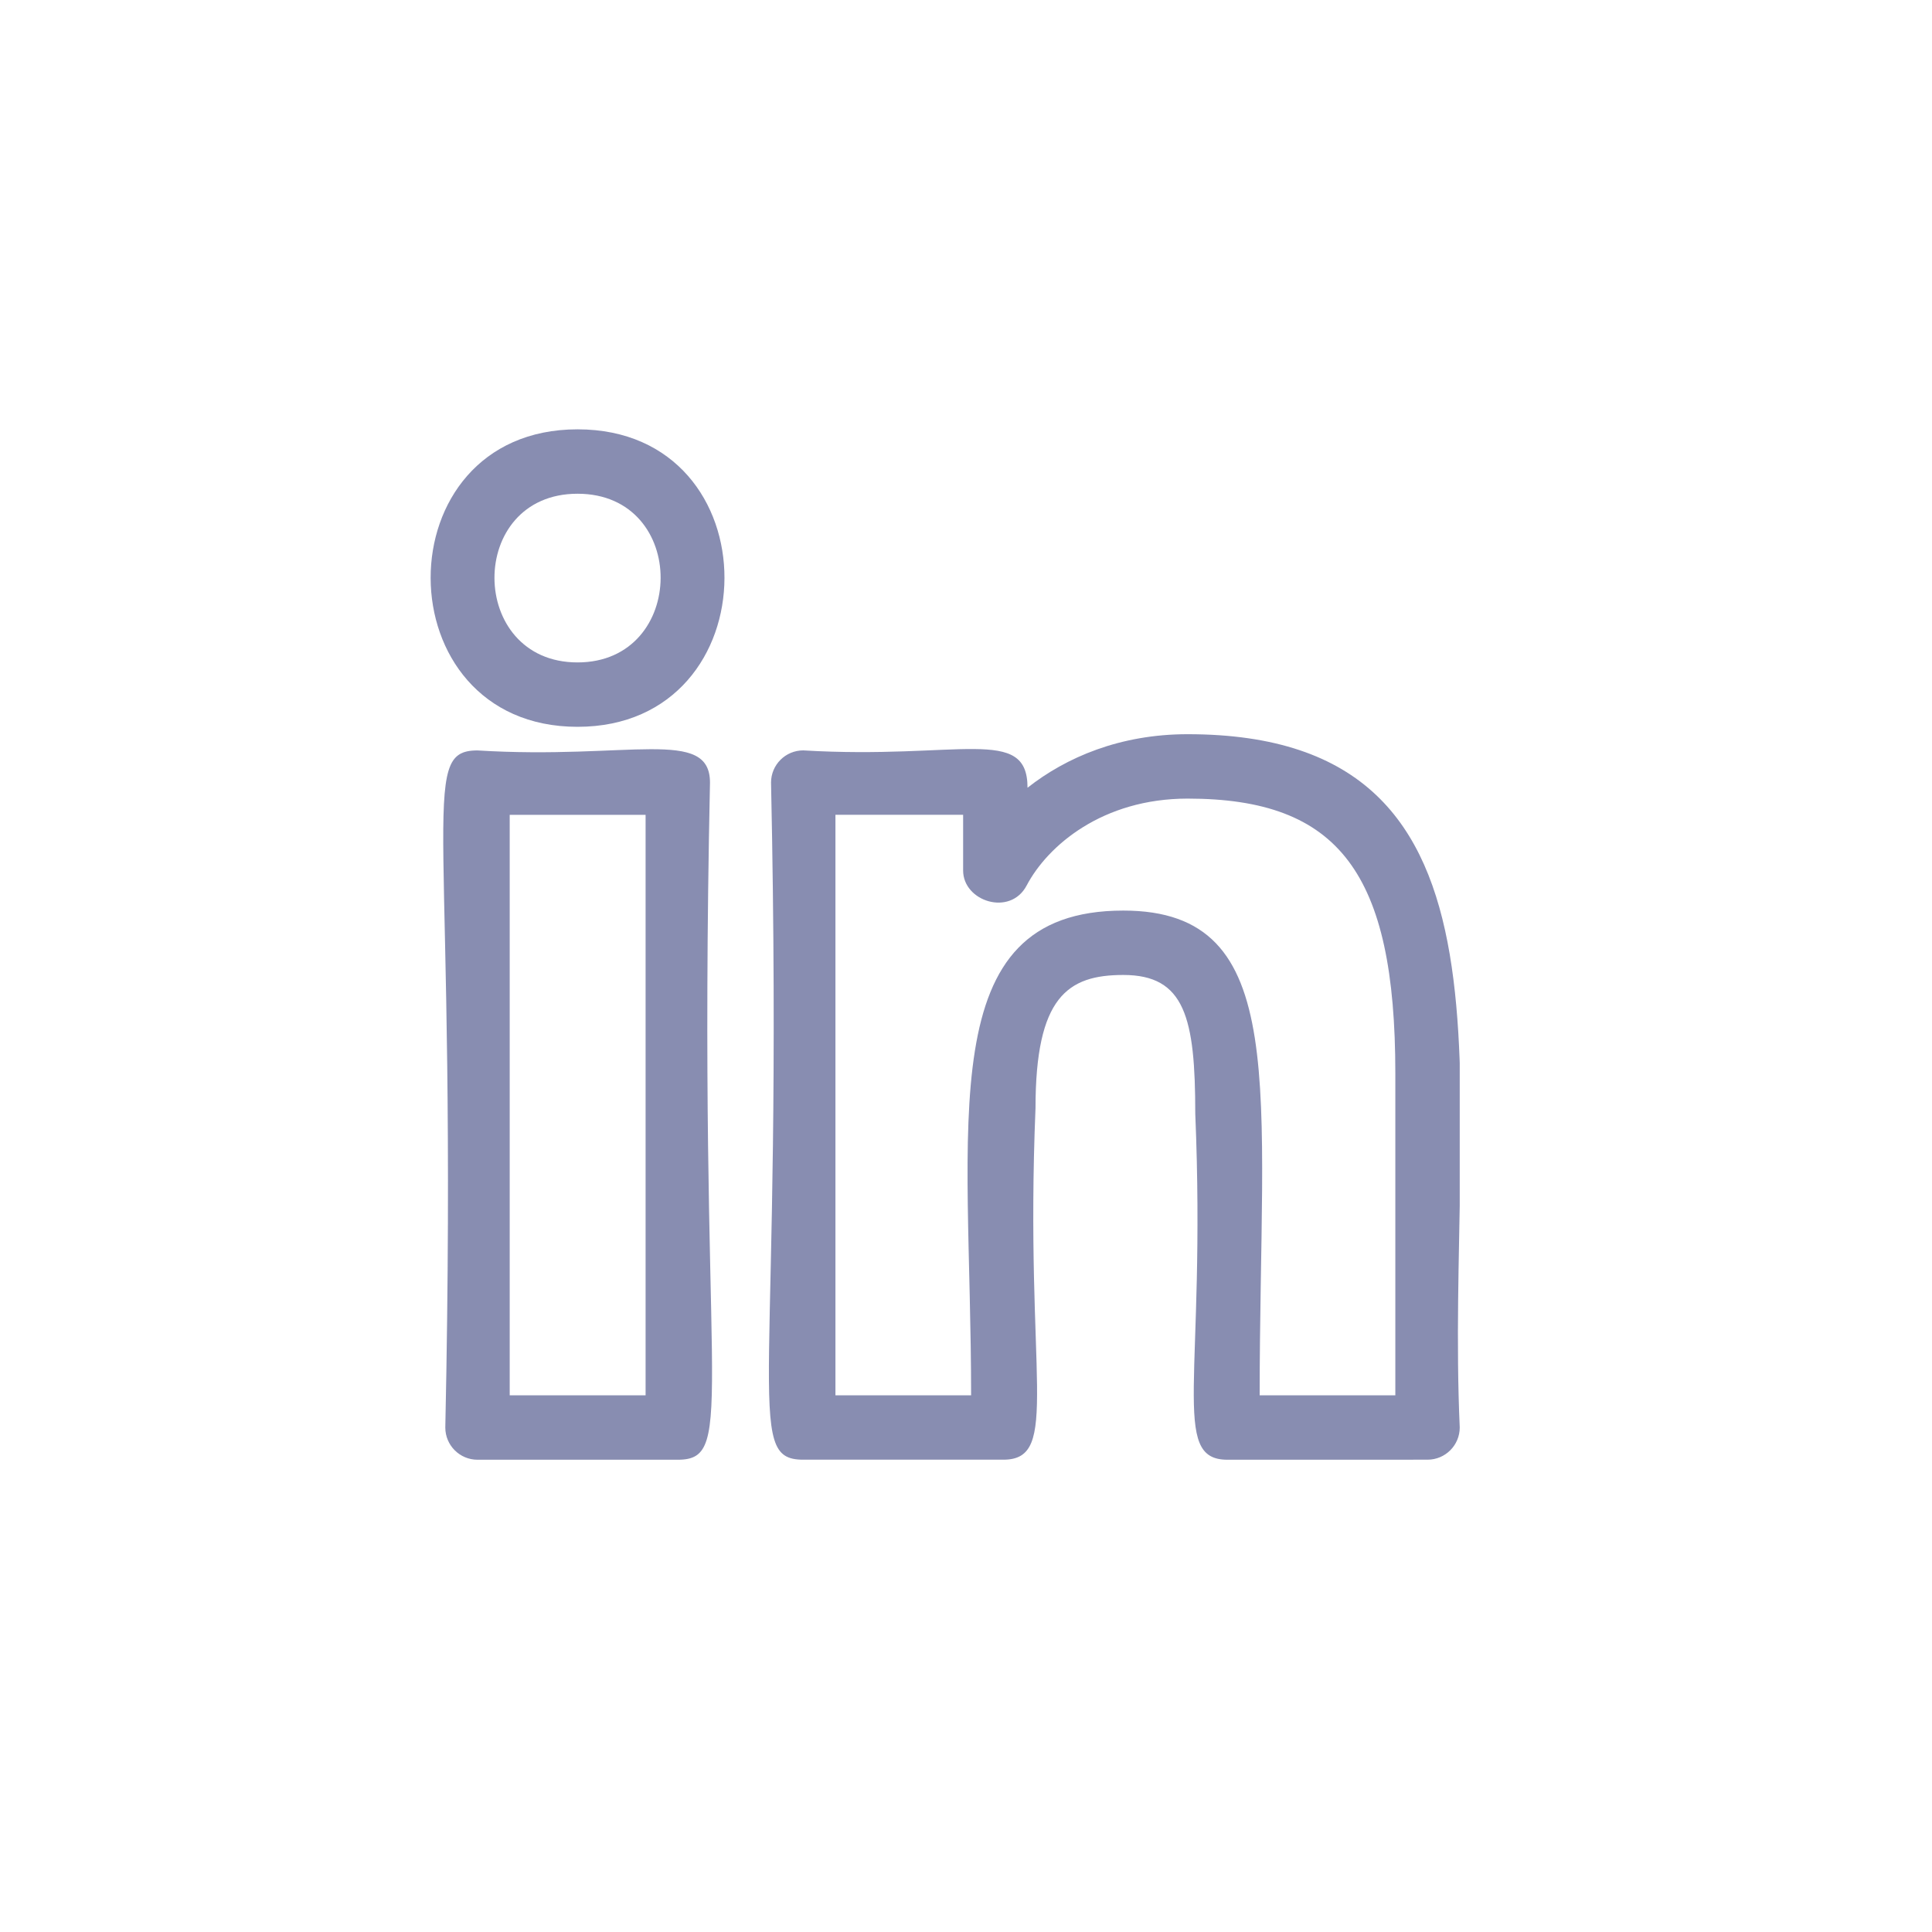 <svg width="45" height="45" viewBox="0 0 45 45" fill="none" xmlns="http://www.w3.org/2000/svg">
<rect width="45" height="45" rx="10" fill="none"/>
<g clip-path="url(#clip0)">
<path d="M28.59 34C28.693 34 33.352 33.999 33.25 33.999C33.664 33.999 34 33.663 34 33.249C33.65 25.392 35.842 17.101 27.662 17.101C26.089 17.101 24.836 17.638 23.933 18.348C23.933 16.887 22.354 17.695 18.709 17.478C18.295 17.478 17.959 17.814 17.959 18.228C18.261 32.394 17.285 33.999 18.709 33.999H23.369C24.722 33.999 23.861 32.091 24.119 25.811C24.119 23.217 24.869 22.709 26.165 22.709C27.599 22.709 27.84 23.705 27.84 25.937C28.097 32.104 27.242 34 28.59 34ZM26.165 21.209C21.674 21.209 22.619 26.147 22.619 32.499H19.459V18.978H22.433V20.276C22.433 20.996 23.53 21.35 23.912 20.626C24.404 19.692 25.682 18.601 27.662 18.601C31.189 18.601 32.5 20.334 32.5 24.997V32.5H29.34C29.34 25.356 30.096 21.209 26.165 21.209Z" fill="#888DB1"/>
<path d="M11.122 17.479C9.702 17.479 10.674 19.064 10.372 33.25C10.372 33.664 10.708 34 11.122 34H15.787C17.207 34 16.235 32.415 16.537 18.229C16.537 16.934 14.656 17.698 11.122 17.479ZM15.037 32.5H11.872V18.979H15.037V32.5Z" fill="#888DB1"/>
<path d="M13.452 10C8.876 10 8.904 16.929 13.452 16.929C17.997 16.929 18.033 10 13.452 10ZM13.452 15.429C10.884 15.429 10.86 11.5 13.452 11.5C16.049 11.5 16.016 15.429 13.452 15.429Z" fill="#888DB1"/>
</g>
<defs>
<clipPath id="clip0">
<rect width="24" height="24" fill="white" transform="translate(10 10)"/>
</clipPath>
</defs>
</svg>
